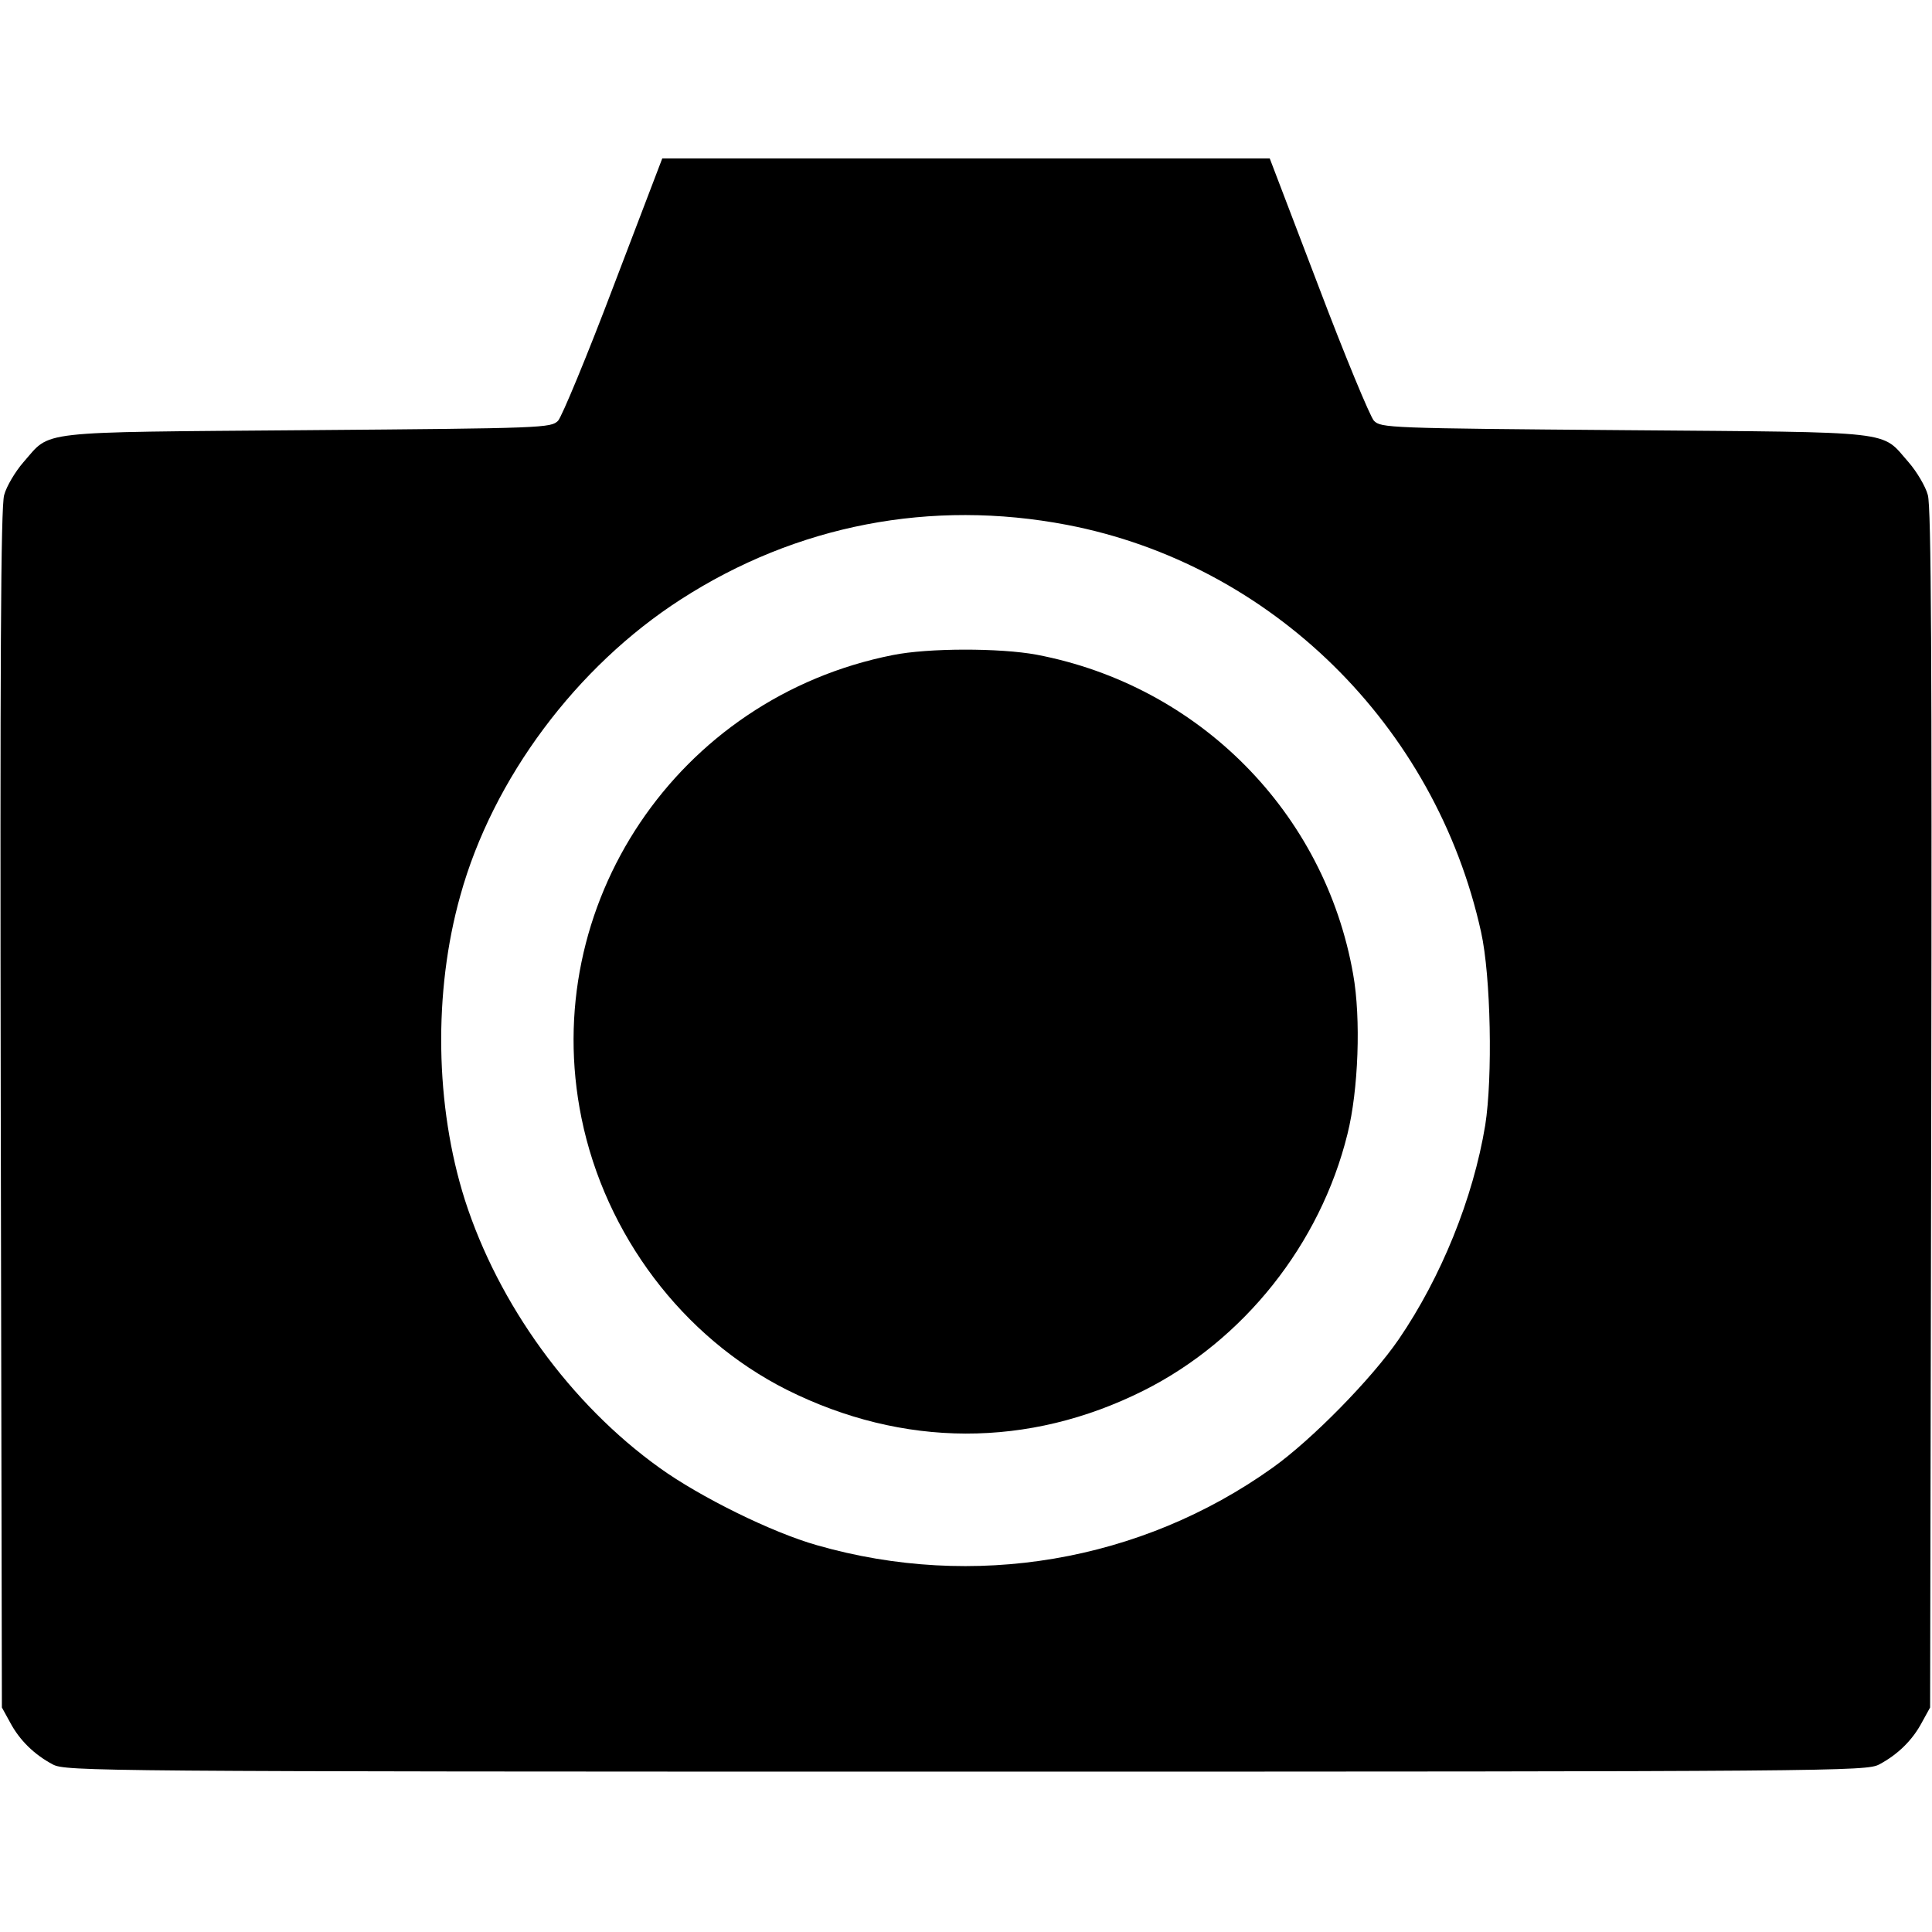 <?xml version="1.0" standalone="no"?>
<!DOCTYPE svg PUBLIC "-//W3C//DTD SVG 20010904//EN"
 "http://www.w3.org/TR/2001/REC-SVG-20010904/DTD/svg10.dtd">
<svg version="1.0" xmlns="http://www.w3.org/2000/svg"
 width="512pt" height="512pt" viewBox="0 0 512 512"
 preserveAspectRatio="xMidYMid meet">

<g transform="translate(0,512) scale(0.1,-0.1)"
fill="#000000" stroke="none">
<path d="M1626 4362 c-70 -185 -137 -346 -147 -357 -19 -19 -36 -20 -667 -25
-728 -6 -675 0 -750 -85 -21 -24 -45 -64 -51 -87 -9 -32 -11 -443 -9 -1628 l3
-1585 22 -40 c25 -47 64 -85 113 -111 34 -18 112 -19 2420 -19 2308 0 2386 1
2420 19 49 26 88 64 113 111 l22 40 3 1585 c2 1185 0 1596 -9 1628 -6 23 -30
63 -51 87 -75 85 -22 79 -750 85 -631 5 -648 6 -667 25 -10 11 -77 172 -147
357 l-129 338 -805 0 -805 0 -129 -338z m1202 -633 c541 -104 976 -531 1097
-1079 26 -117 31 -385 11 -512 -32 -194 -117 -403 -229 -567 -72 -105 -231
-267 -335 -341 -349 -249 -792 -324 -1207 -205 -120 34 -310 128 -417 205
-236 169 -427 433 -516 710 -79 249 -84 551 -12 807 86 310 308 607 585 785
306 197 662 266 1023 197z"/>
<path d="M2366 3384 c-571 -113 -940 -663 -825 -1227 63 -309 268 -581 544
-720 308 -154 641 -155 946 -2 265 133 468 388 540 680 29 116 36 306 15 423
-75 428 -408 765 -839 847 -97 18 -287 18 -381 -1z"/>
</g>
</svg>

